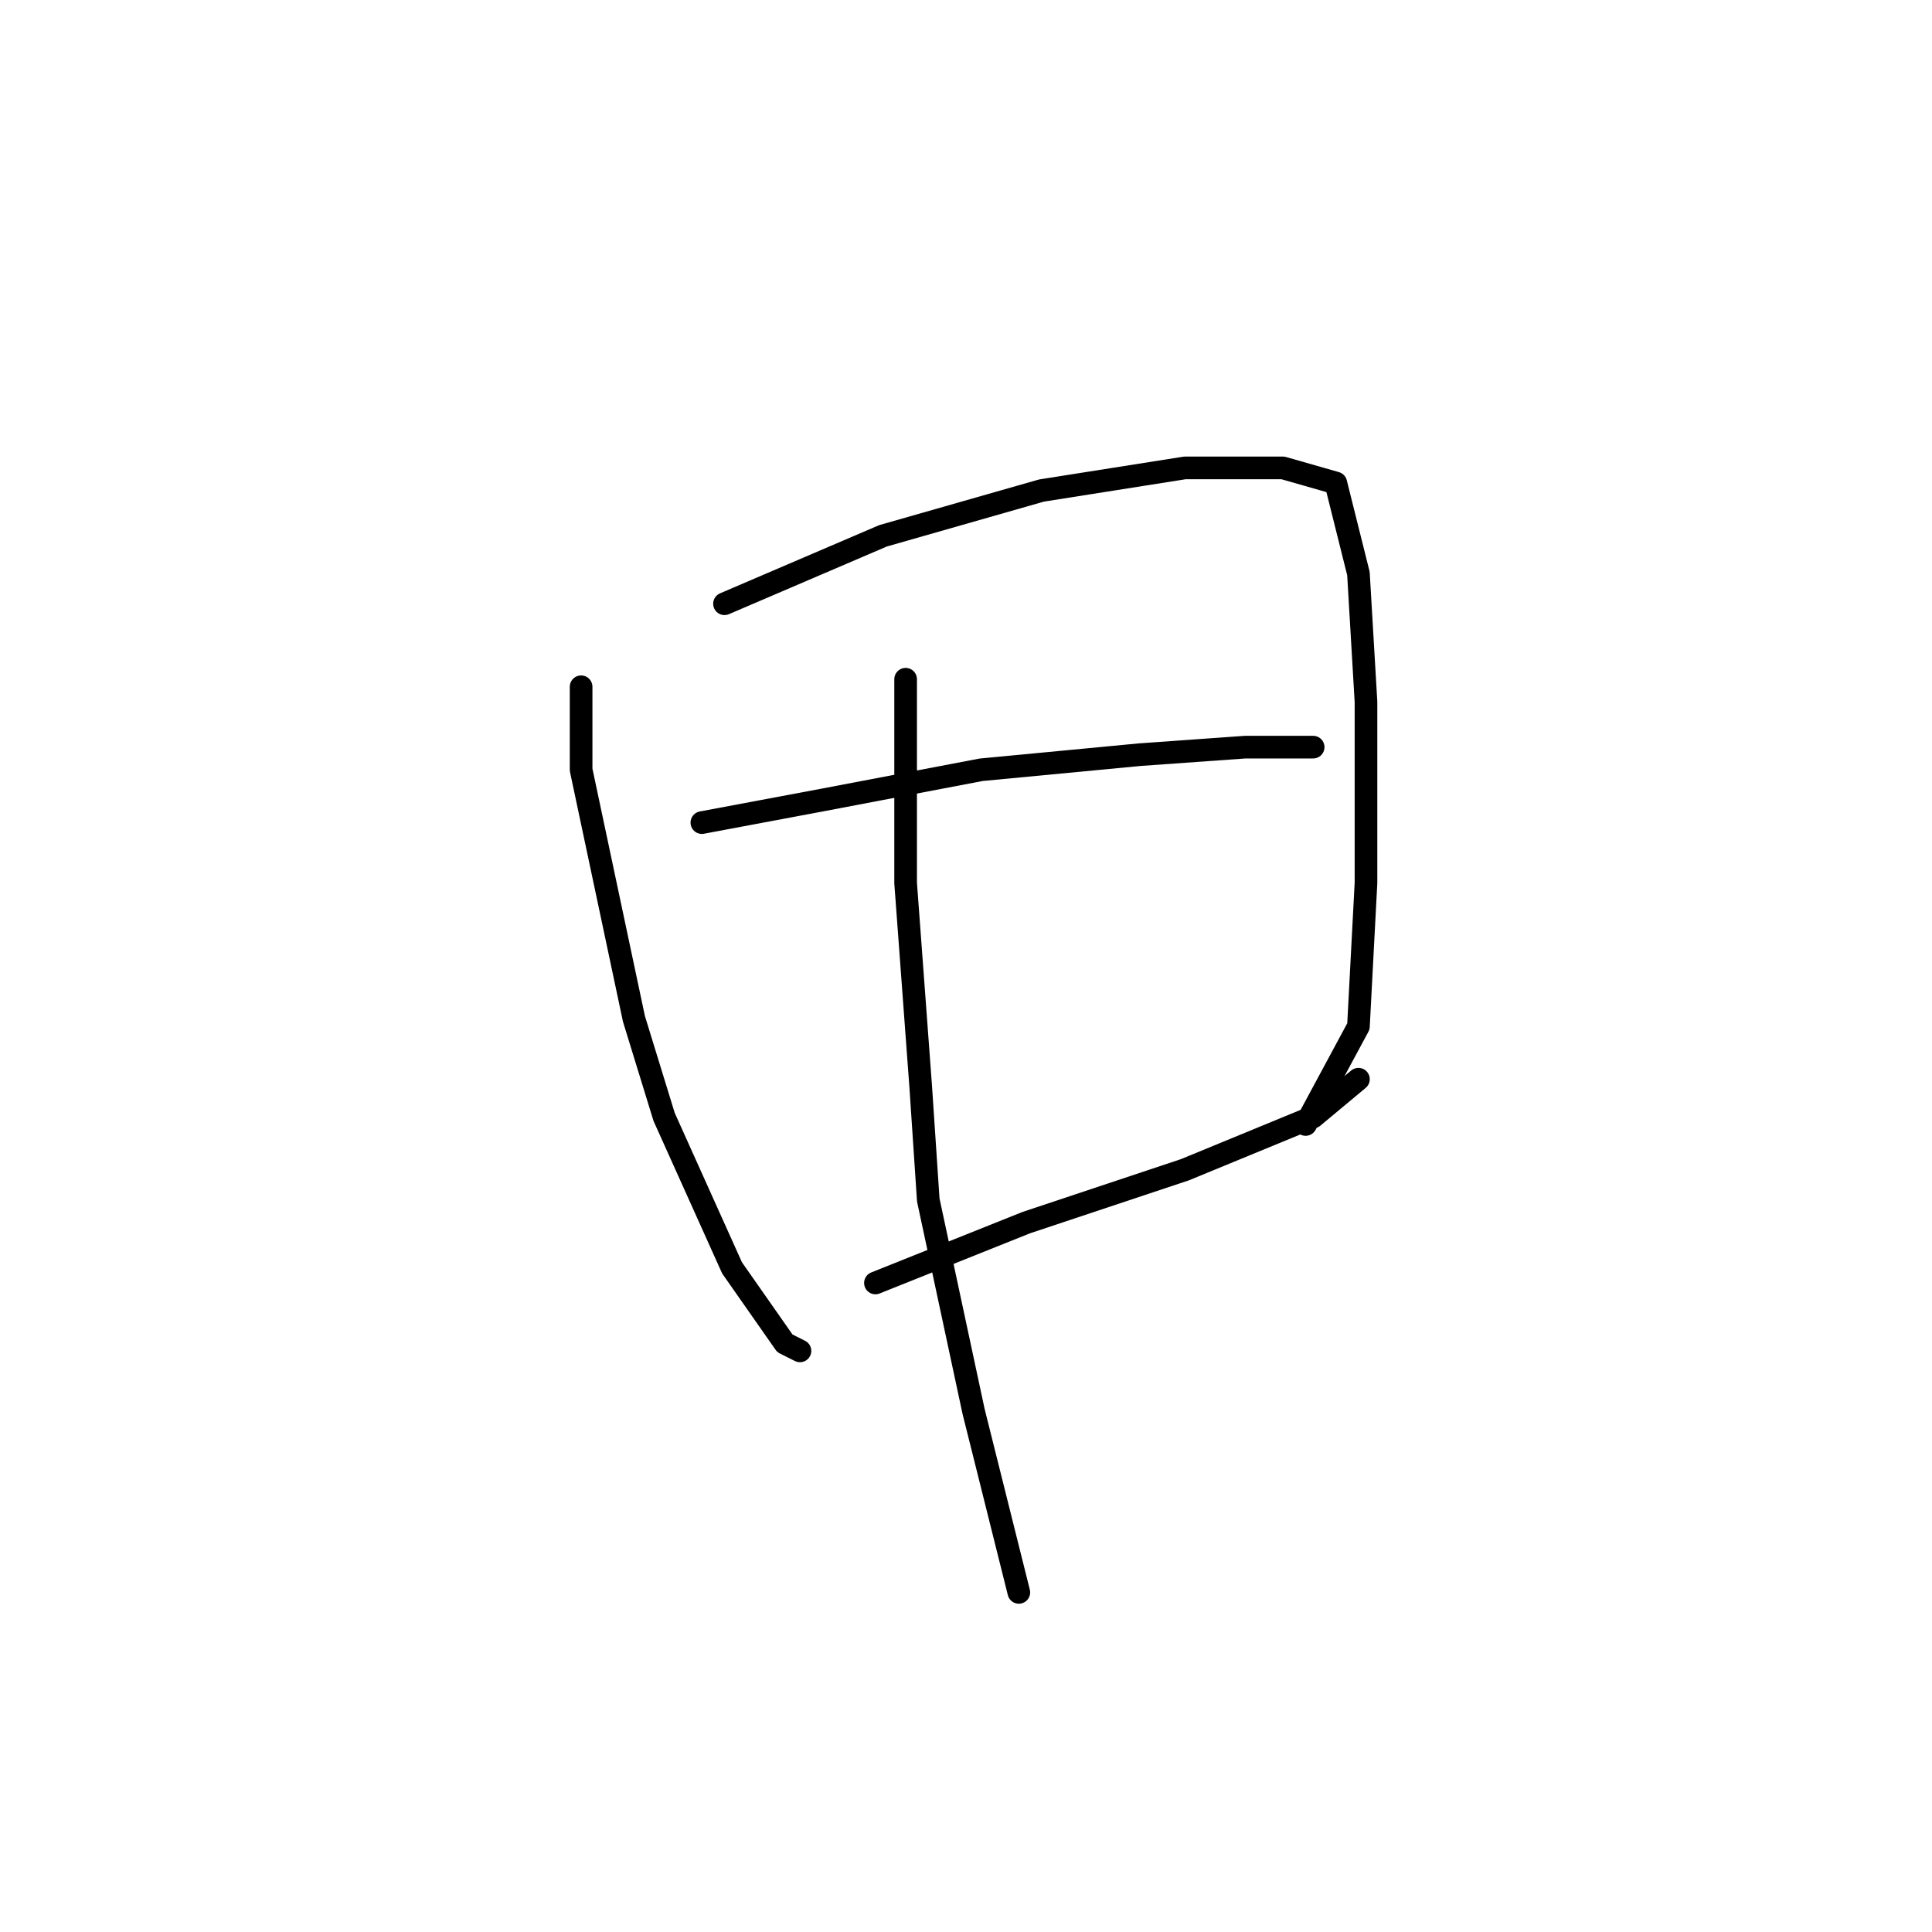 <?xml version="1.0" standalone="no"?>
    <svg width="256" height="256" xmlns="http://www.w3.org/2000/svg" version="1.1">
    <polyline stroke="black" stroke-width="3" stroke-linecap="round" fill="transparent" stroke-linejoin="round" points="77 91 77 102 84 135 88 148 97 168 104 178 106 179 106 179 " />
        <polyline stroke="black" stroke-width="3" stroke-linecap="round" fill="transparent" stroke-linejoin="round" points="96 80 117 71 138 65 157 62 170 62 177 64 180 76 181 93 181 117 180 136 173 149 173 149 " />
        <polyline stroke="black" stroke-width="3" stroke-linecap="round" fill="transparent" stroke-linejoin="round" points="93 109 109 106 130 102 151 100 165 99 174 99 174 99 " />
        <polyline stroke="black" stroke-width="3" stroke-linecap="round" fill="transparent" stroke-linejoin="round" points="116 170 136 162 157 155 174 148 180 143 180 143 " />
        <polyline stroke="black" stroke-width="3" stroke-linecap="round" fill="transparent" stroke-linejoin="round" points="120 90 120 98 120 117 122 144 123 159 129 187 135 211 135 211 " />
        </svg>
